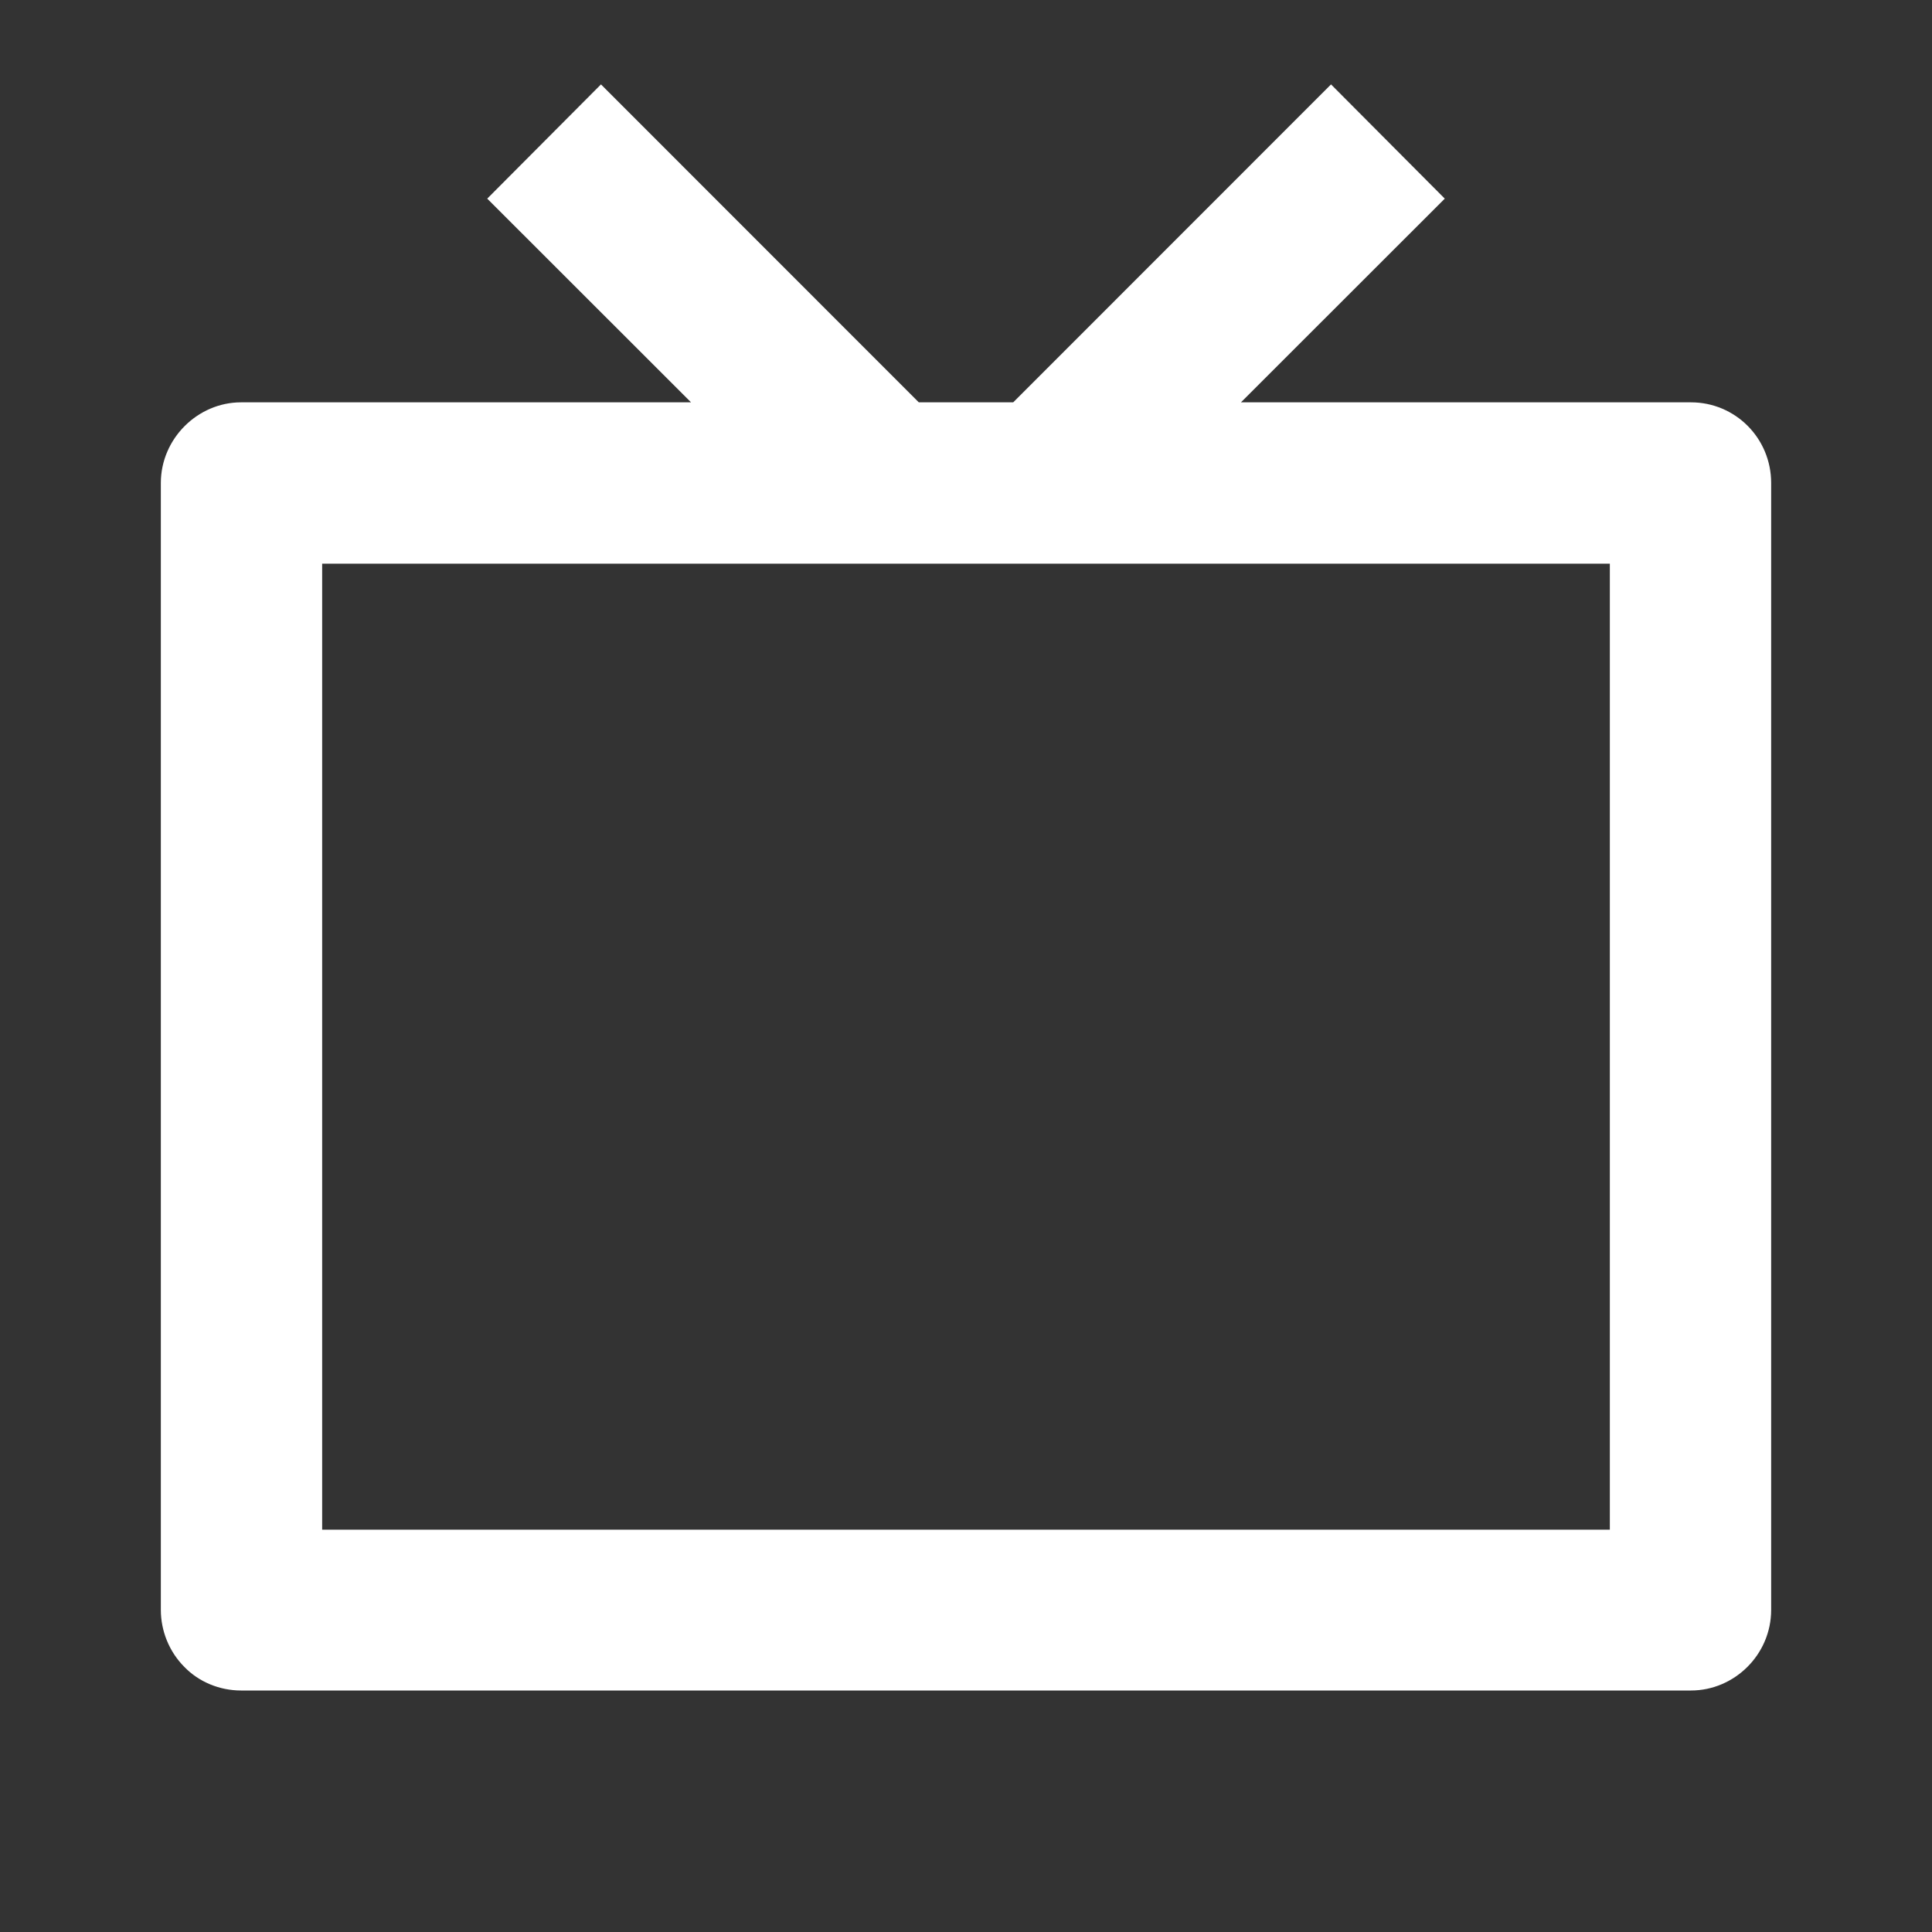<?xml version="1.0" encoding="UTF-8"?>
<svg xmlns="http://www.w3.org/2000/svg" xmlns:xlink="http://www.w3.org/1999/xlink" width="16" height="16" viewBox="0 0 16 16" version="1.1">
<rect x="0" y="0" width="16" height="16" fill="#333333" stroke="none"/>
<g id="surface1">
<path style=" stroke:none;fill-rule:nonzero;fill:rgb(100%,100%,100%);fill-opacity:1;" d="M 10.277 3.332 L 14.004 3.332 C 14.371 3.332 14.668 3.629 14.668 4 L 14.668 13.332 C 14.668 13.703 14.363 14 14.004 14 L 1.996 14 C 1.82 14 1.648 13.93 1.527 13.805 C 1.402 13.68 1.332 13.508 1.332 13.332 L 1.332 4 C 1.332 3.633 1.637 3.332 1.996 3.332 L 5.723 3.332 L 4.035 1.645 L 4.977 0.699 L 7.609 3.332 L 8.391 3.332 L 11.023 0.699 L 11.965 1.645 Z M 2.668 4.668 L 2.668 12.668 L 13.332 12.668 L 13.332 4.668 Z M 2.668 4.668 "/>
</g>
</svg>
